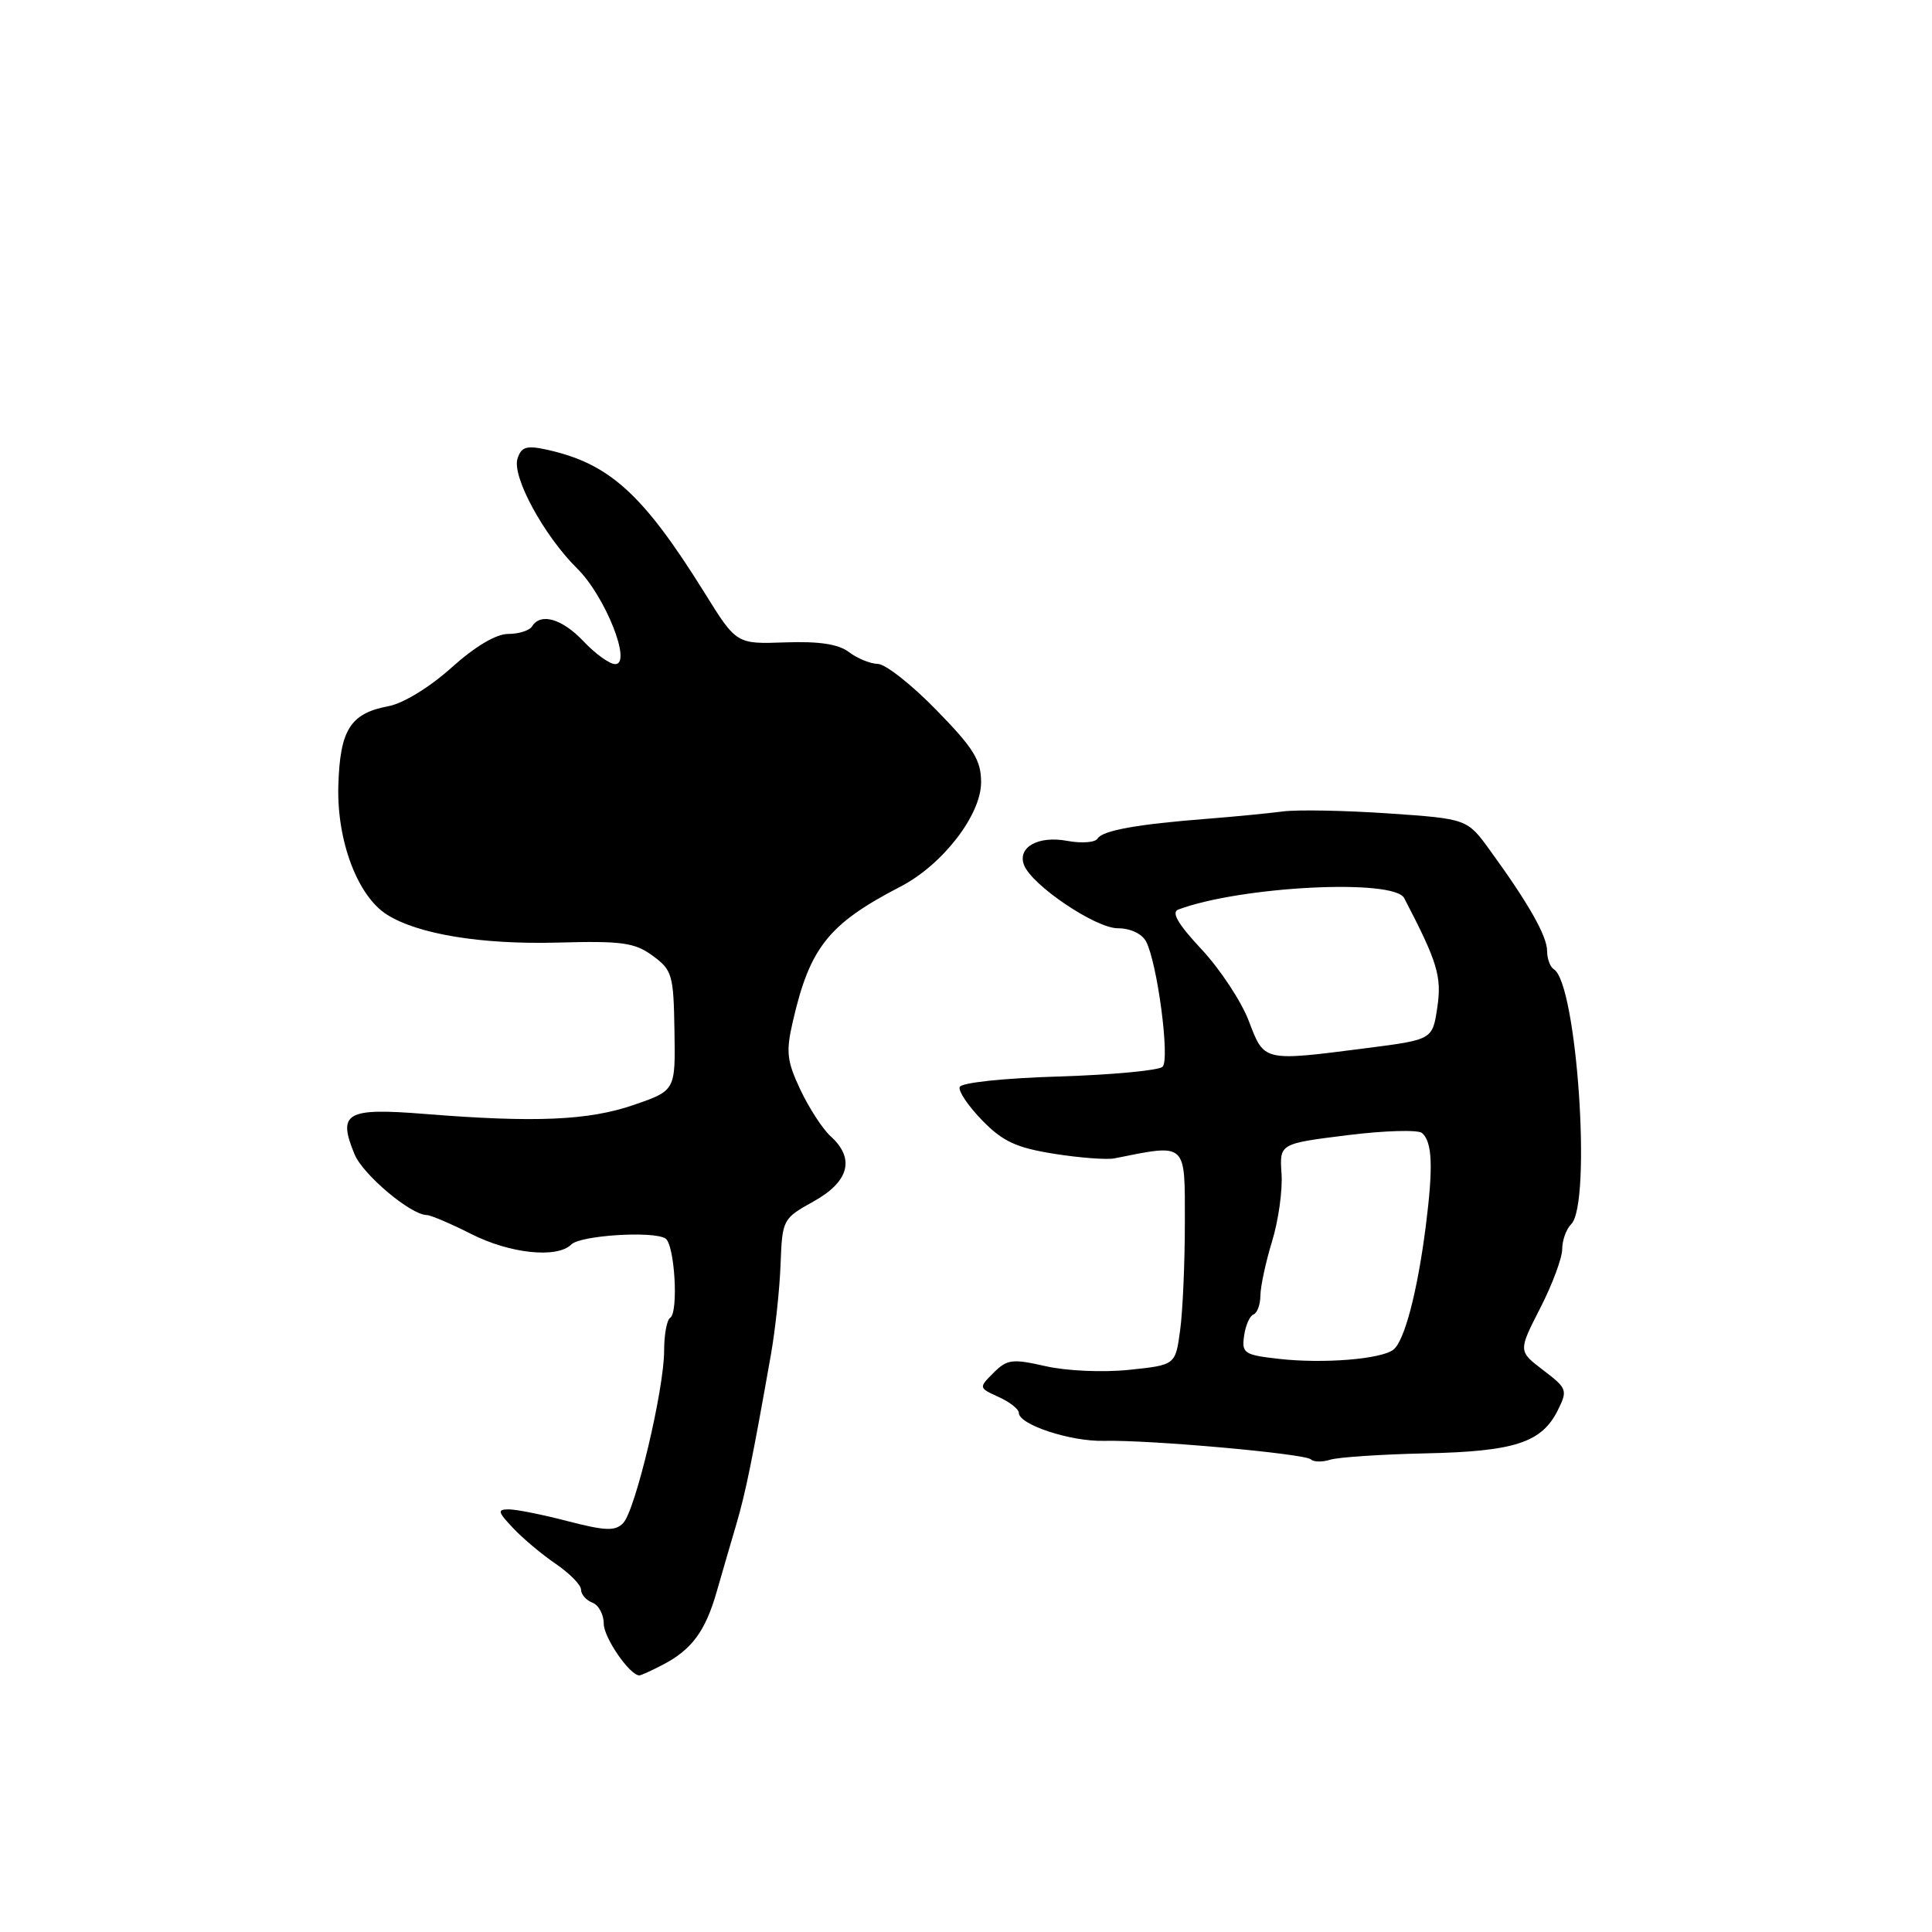 <?xml version="1.0" encoding="UTF-8" standalone="no"?>
<!DOCTYPE svg PUBLIC "-//W3C//DTD SVG 1.1//EN" "http://www.w3.org/Graphics/SVG/1.1/DTD/svg11.dtd" >
<svg xmlns="http://www.w3.org/2000/svg" xmlns:xlink="http://www.w3.org/1999/xlink" version="1.1" viewBox="0 0 256 256">
 <g >
 <path fill="currentColor"
d=" M 87.80 220.60 C 91.63 218.62 93.45 216.17 94.94 211.00 C 95.65 208.53 96.83 204.47 97.56 202.00 C 98.81 197.74 99.70 193.36 102.15 179.50 C 102.73 176.20 103.31 170.80 103.43 167.50 C 103.66 161.58 103.71 161.47 107.83 159.18 C 112.53 156.56 113.32 153.50 110.06 150.56 C 109.00 149.60 107.20 146.82 106.05 144.39 C 104.24 140.53 104.12 139.37 105.08 135.24 C 107.33 125.51 109.82 122.40 119.32 117.48 C 124.90 114.59 130.00 107.99 130.00 103.66 C 130.00 100.73 129.03 99.15 124.07 94.08 C 120.81 90.73 117.33 87.99 116.32 87.97 C 115.32 87.95 113.60 87.25 112.50 86.41 C 111.10 85.35 108.57 84.96 104.04 85.12 C 97.58 85.35 97.58 85.35 93.34 78.52 C 85.17 65.40 80.71 61.37 72.34 59.56 C 69.75 59.00 69.06 59.23 68.57 60.78 C 67.82 63.15 72.08 70.99 76.48 75.33 C 80.19 78.99 83.78 88.00 81.52 88.00 C 80.78 88.00 78.90 86.65 77.34 85.00 C 74.49 81.98 71.64 81.15 70.50 83.00 C 70.16 83.55 68.74 84.00 67.34 84.00 C 65.73 84.00 62.96 85.65 59.82 88.47 C 56.94 91.06 53.44 93.20 51.49 93.57 C 46.41 94.52 45.04 96.70 44.83 104.15 C 44.63 111.46 47.40 118.77 51.30 121.21 C 55.43 123.80 63.79 125.16 73.81 124.90 C 82.41 124.66 84.08 124.89 86.48 126.64 C 89.07 128.53 89.25 129.14 89.37 136.58 C 89.50 144.50 89.50 144.50 84.00 146.40 C 78.02 148.47 70.90 148.78 56.25 147.60 C 45.86 146.77 44.70 147.44 46.98 152.95 C 48.10 155.66 54.44 160.99 56.55 161.00 C 57.07 161.01 59.71 162.13 62.42 163.50 C 67.57 166.12 73.83 166.77 75.70 164.90 C 76.91 163.69 86.51 163.08 88.17 164.10 C 89.40 164.87 89.94 173.92 88.79 174.63 C 88.36 174.90 88.00 176.86 88.00 178.98 C 88.00 184.11 84.19 200.15 82.57 201.82 C 81.52 202.90 80.25 202.86 75.25 201.57 C 71.93 200.70 68.41 200.00 67.43 200.00 C 65.87 200.00 65.94 200.31 67.98 202.47 C 69.25 203.83 71.80 205.97 73.64 207.22 C 75.48 208.48 76.99 210.01 76.99 210.64 C 77.00 211.27 77.67 212.05 78.50 212.36 C 79.33 212.68 80.00 213.93 80.00 215.15 C 80.00 217.00 83.45 222.00 84.72 222.00 C 84.93 222.00 86.32 221.37 87.80 220.60 Z  M 188.83 192.58 C 200.69 192.33 204.27 191.16 206.41 186.88 C 207.74 184.21 207.66 183.97 204.49 181.56 C 201.17 179.03 201.17 179.03 204.09 173.33 C 205.69 170.20 207.00 166.68 207.00 165.52 C 207.00 164.35 207.54 162.86 208.19 162.21 C 210.94 159.46 208.95 130.33 205.90 128.44 C 205.40 128.13 205.00 127.04 205.00 126.01 C 205.00 124.04 202.54 119.70 197.45 112.70 C 194.41 108.50 194.41 108.50 183.95 107.78 C 178.20 107.39 171.93 107.27 170.00 107.52 C 168.07 107.77 163.57 108.21 160.00 108.49 C 150.63 109.22 146.09 110.04 145.43 111.12 C 145.11 111.64 143.30 111.77 141.41 111.42 C 137.58 110.70 134.78 112.26 135.69 114.62 C 136.71 117.30 145.17 123.00 148.11 123.00 C 149.78 123.00 151.31 123.72 151.86 124.75 C 153.35 127.58 155.04 140.36 154.05 141.35 C 153.56 141.84 147.38 142.42 140.33 142.64 C 132.97 142.86 127.35 143.46 127.16 144.04 C 126.97 144.59 128.32 146.59 130.16 148.47 C 132.87 151.25 134.66 152.08 139.66 152.88 C 143.05 153.42 146.65 153.69 147.66 153.49 C 157.33 151.56 157.00 151.26 157.00 161.92 C 157.00 167.31 156.72 173.78 156.37 176.29 C 155.75 180.87 155.75 180.87 149.62 181.51 C 146.16 181.87 141.36 181.66 138.57 181.03 C 134.13 180.02 133.45 180.11 131.65 181.90 C 129.67 183.89 129.67 183.89 132.33 185.11 C 133.80 185.77 135.00 186.72 135.00 187.21 C 135.00 188.77 141.83 191.02 146.24 190.92 C 152.34 190.77 172.95 192.62 173.71 193.38 C 174.07 193.73 175.21 193.75 176.26 193.42 C 177.31 193.09 182.96 192.71 188.83 192.58 Z  M 169.50 180.06 C 164.86 179.54 164.52 179.32 164.85 177.00 C 165.04 175.62 165.60 174.35 166.10 174.17 C 166.59 173.98 167.00 172.86 167.01 171.67 C 167.02 170.47 167.71 167.25 168.55 164.50 C 169.40 161.75 169.96 157.71 169.81 155.52 C 169.54 151.54 169.54 151.54 178.52 150.42 C 183.46 149.80 187.92 149.68 188.43 150.13 C 189.80 151.35 189.92 154.61 188.92 162.50 C 187.81 171.19 186.10 177.69 184.63 178.84 C 183.01 180.10 175.34 180.72 169.50 180.06 Z  M 165.47 135.28 C 164.48 132.68 161.66 128.41 159.21 125.79 C 156.09 122.45 155.17 120.88 156.13 120.52 C 164.40 117.43 184.70 116.40 186.06 119.00 C 190.48 127.48 191.06 129.39 190.45 133.50 C 189.81 137.76 189.81 137.76 181.09 138.88 C 167.30 140.65 167.54 140.70 165.47 135.28 Z "/>
</g>
</svg>